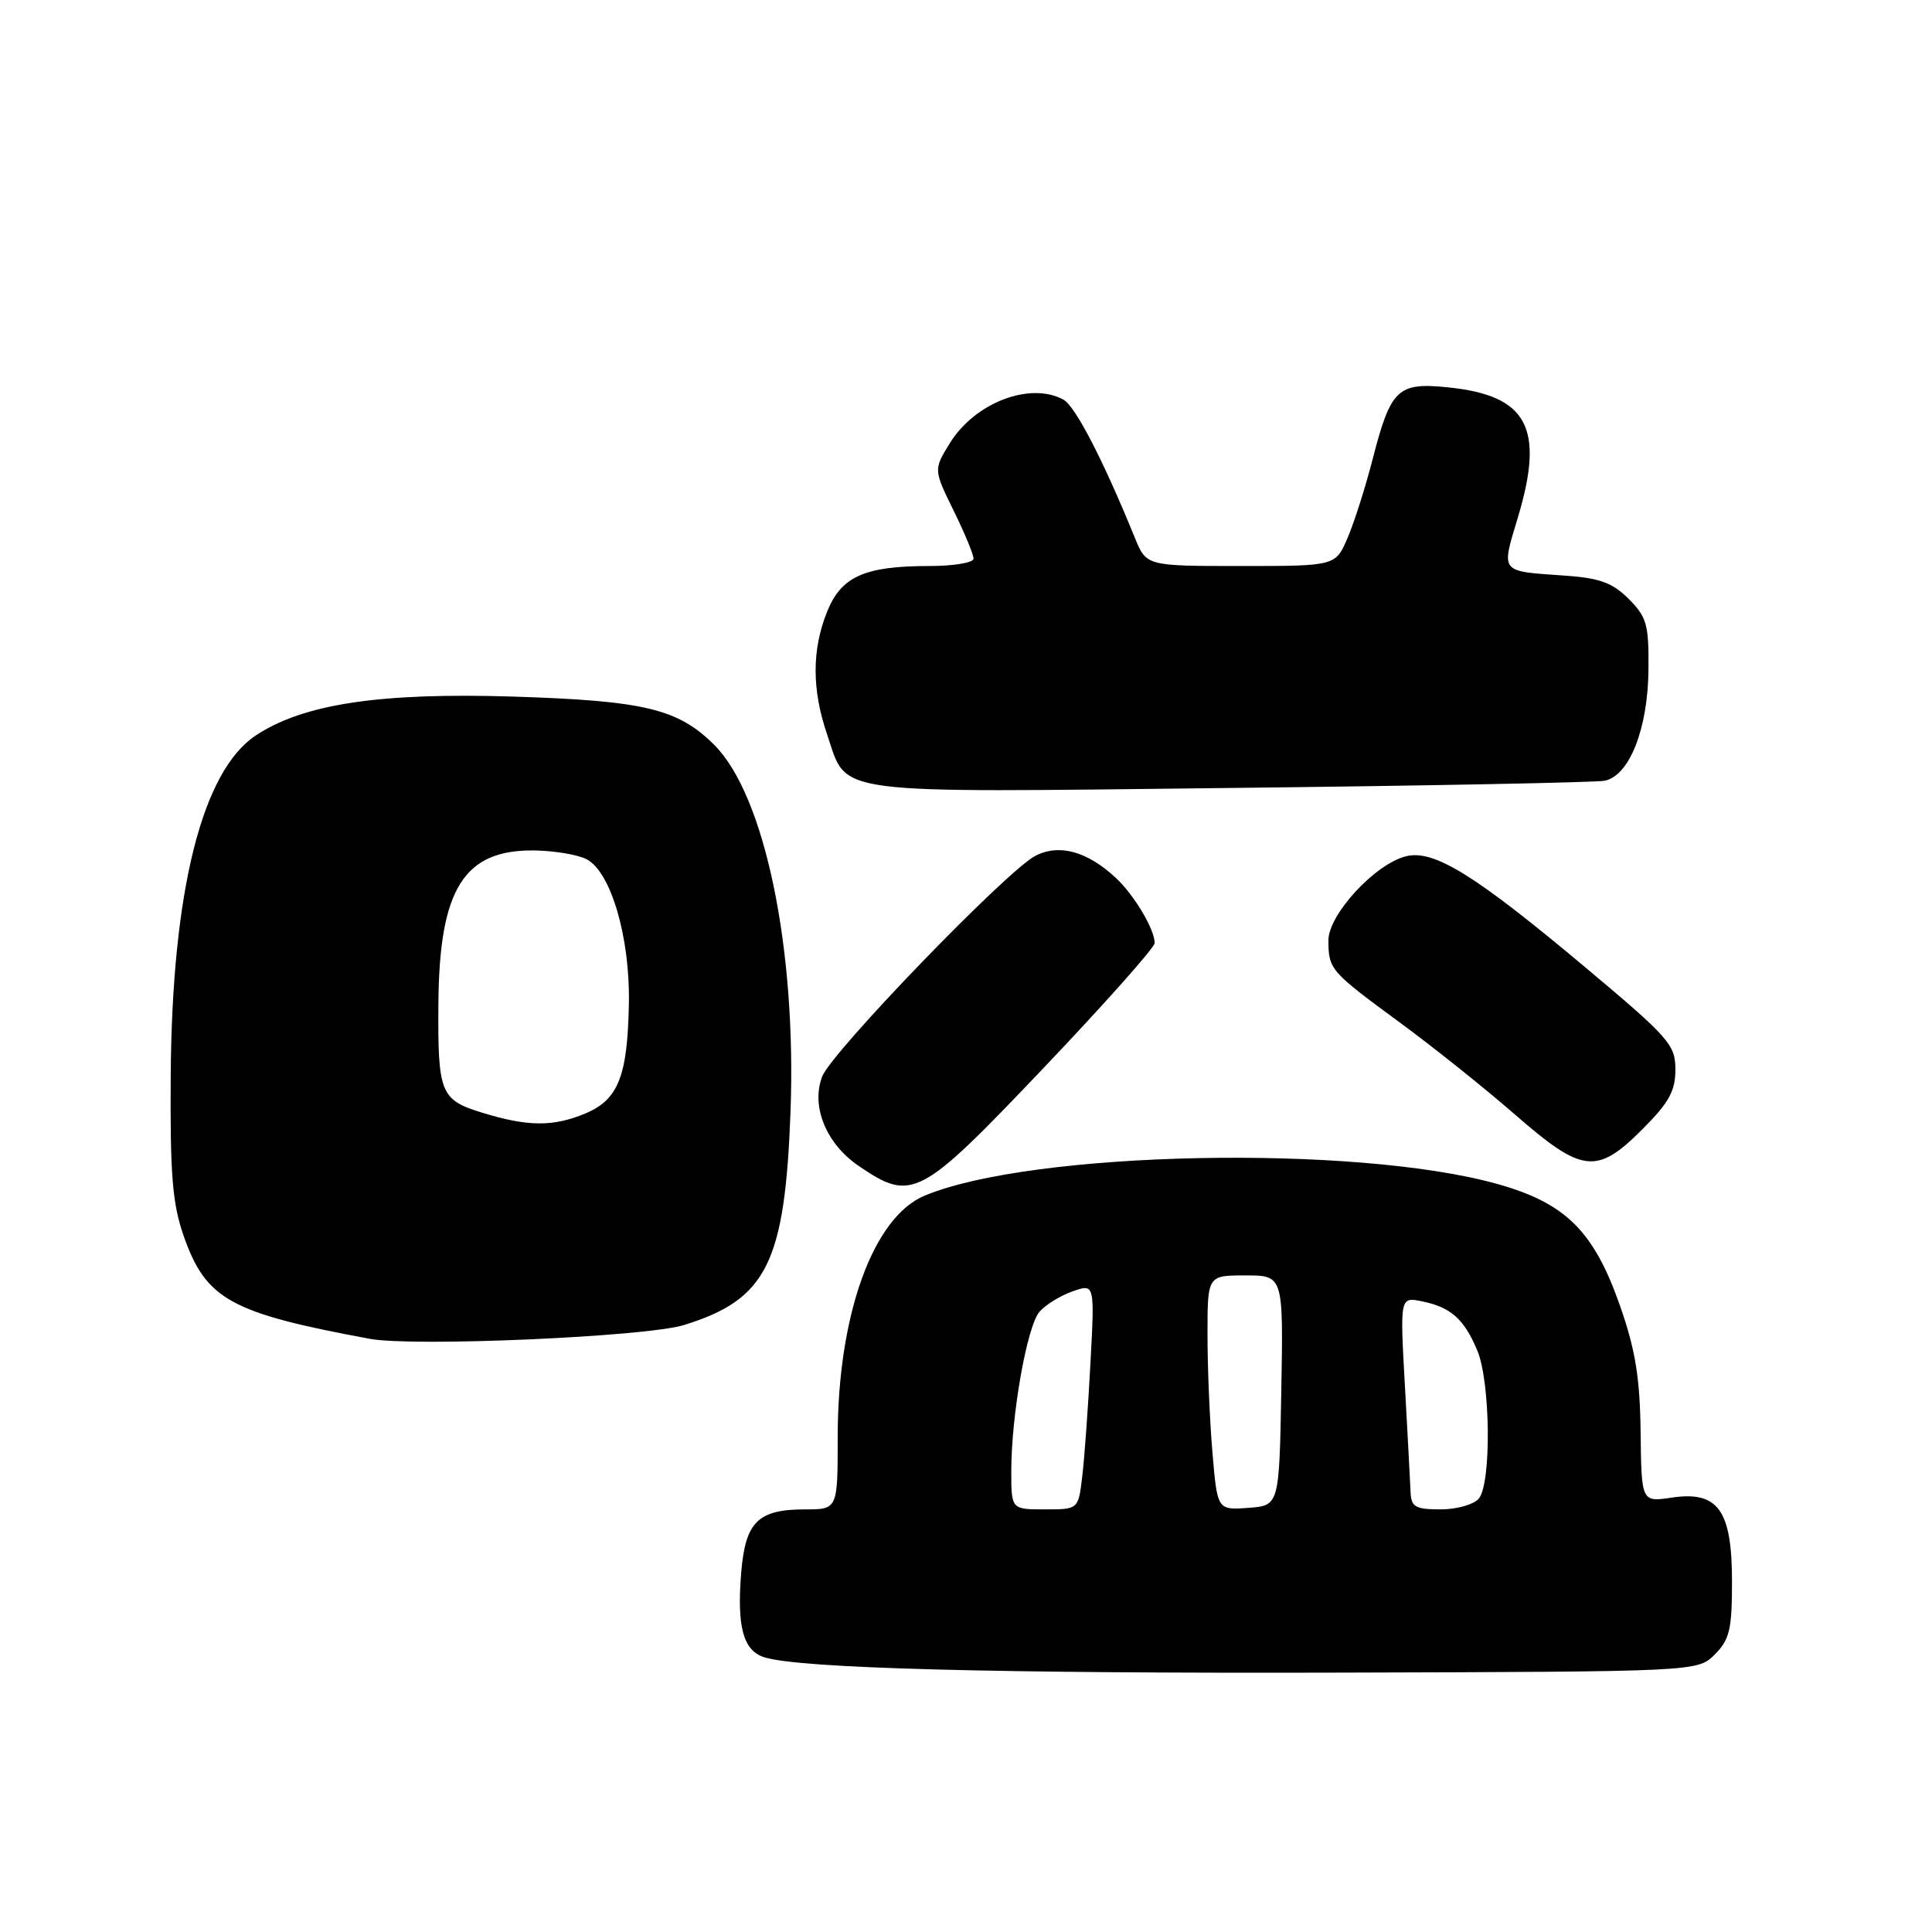 <?xml version="1.0" encoding="UTF-8" standalone="no"?>
<!DOCTYPE svg PUBLIC "-//W3C//DTD SVG 1.1//EN" "http://www.w3.org/Graphics/SVG/1.1/DTD/svg11.dtd" >
<svg xmlns="http://www.w3.org/2000/svg" xmlns:xlink="http://www.w3.org/1999/xlink" version="1.1" viewBox="0 0 256 256">
 <g >
 <path fill="currentColor"
d=" M 227.22 219.22 C 229.18 217.26 229.50 215.91 229.50 209.58 C 229.50 200.10 227.66 197.53 221.52 198.44 C 217.50 199.04 217.50 199.04 217.39 189.77 C 217.30 182.55 216.70 178.85 214.67 173.05 C 211.19 163.12 207.47 159.42 198.39 156.88 C 179.63 151.62 136.71 152.50 122.52 158.43 C 115.68 161.28 111.00 174.28 111.00 190.39 C 111.00 200.00 111.00 200.00 106.69 200.00 C 100.45 200.00 98.78 201.64 98.22 208.30 C 97.62 215.55 98.47 218.69 101.25 219.59 C 105.86 221.07 131.87 221.76 177.72 221.63 C 224.95 221.50 224.95 221.50 227.22 219.22 Z  M 90.61 175.58 C 101.60 172.19 104.01 167.36 104.75 147.25 C 105.54 125.63 101.33 105.39 94.65 98.71 C 89.85 93.92 85.39 92.85 68.00 92.30 C 50.32 91.75 40.20 93.28 33.91 97.44 C 26.77 102.16 22.79 118.06 22.62 142.50 C 22.53 155.59 22.84 159.45 24.32 163.72 C 27.27 172.18 30.51 173.98 49.00 177.40 C 54.81 178.48 85.58 177.13 90.61 175.58 Z  M 138.28 141.51 C 146.38 133.00 153.00 125.55 153.00 124.96 C 153.00 123.14 150.29 118.60 147.85 116.32 C 144.05 112.79 140.34 111.77 137.18 113.41 C 133.41 115.36 110.17 139.42 108.94 142.65 C 107.44 146.61 109.47 151.57 113.82 154.52 C 120.85 159.30 121.89 158.75 138.28 141.51 Z  M 217.63 149.63 C 221.14 146.12 222.00 144.57 222.00 141.72 C 222.00 138.43 221.18 137.50 210.04 128.16 C 195.41 115.89 189.99 112.54 186.30 113.46 C 182.18 114.49 176.00 121.21 176.02 124.63 C 176.04 128.46 176.27 128.72 185.50 135.50 C 189.90 138.73 196.76 144.21 200.75 147.69 C 209.67 155.47 211.58 155.69 217.63 149.63 Z  M 212.63 103.45 C 215.90 102.79 218.35 96.60 218.43 88.77 C 218.49 82.76 218.21 81.76 215.81 79.36 C 213.66 77.21 211.97 76.59 207.31 76.27 C 198.64 75.66 198.90 75.98 201.14 68.52 C 204.69 56.68 202.40 52.41 191.91 51.33 C 185.20 50.64 184.29 51.50 181.88 60.85 C 180.94 64.51 179.45 69.19 178.57 71.25 C 176.97 75.00 176.97 75.00 164.44 75.00 C 151.90 75.00 151.90 75.00 150.37 71.25 C 146.16 60.91 142.47 53.79 140.89 52.94 C 136.45 50.56 129.18 53.36 125.86 58.72 C 123.70 62.23 123.70 62.23 126.35 67.64 C 127.81 70.61 129.00 73.48 129.00 74.02 C 129.00 74.56 126.37 75.00 123.15 75.00 C 114.55 75.00 111.46 76.38 109.58 81.09 C 107.57 86.12 107.57 91.39 109.60 97.33 C 112.35 105.42 109.36 105.02 162.94 104.41 C 189.10 104.12 211.46 103.68 212.63 103.45 Z  M 134.00 194.94 C 134.00 187.48 136.08 175.75 137.74 173.81 C 138.54 172.89 140.51 171.67 142.13 171.11 C 145.06 170.08 145.06 170.08 144.48 180.79 C 144.17 186.68 143.68 193.41 143.39 195.75 C 142.88 200.00 142.88 200.00 138.44 200.00 C 134.00 200.00 134.00 200.00 134.00 194.94 Z  M 160.65 192.40 C 160.29 188.16 160.00 181.17 160.00 176.85 C 160.00 169.00 160.00 169.00 165.03 169.00 C 170.05 169.00 170.05 169.00 169.78 184.25 C 169.50 199.50 169.50 199.50 165.40 199.80 C 161.30 200.10 161.30 200.10 160.65 192.40 Z  M 186.91 197.75 C 186.86 196.51 186.52 190.18 186.16 183.67 C 185.50 171.85 185.50 171.85 188.40 172.43 C 192.23 173.20 194.00 174.77 195.75 178.95 C 197.50 183.14 197.64 196.53 195.95 198.57 C 195.29 199.36 193.03 200.00 190.88 200.00 C 187.55 200.00 186.99 199.68 186.91 197.75 Z  M 63.87 147.43 C 58.36 145.74 58.00 144.85 58.09 133.00 C 58.20 117.76 61.48 112.55 70.84 112.69 C 73.51 112.73 76.62 113.26 77.76 113.87 C 80.97 115.59 83.50 124.26 83.33 133.00 C 83.15 142.64 81.92 145.72 77.54 147.55 C 73.29 149.32 69.91 149.30 63.87 147.43 Z "/>
</g>
</svg>